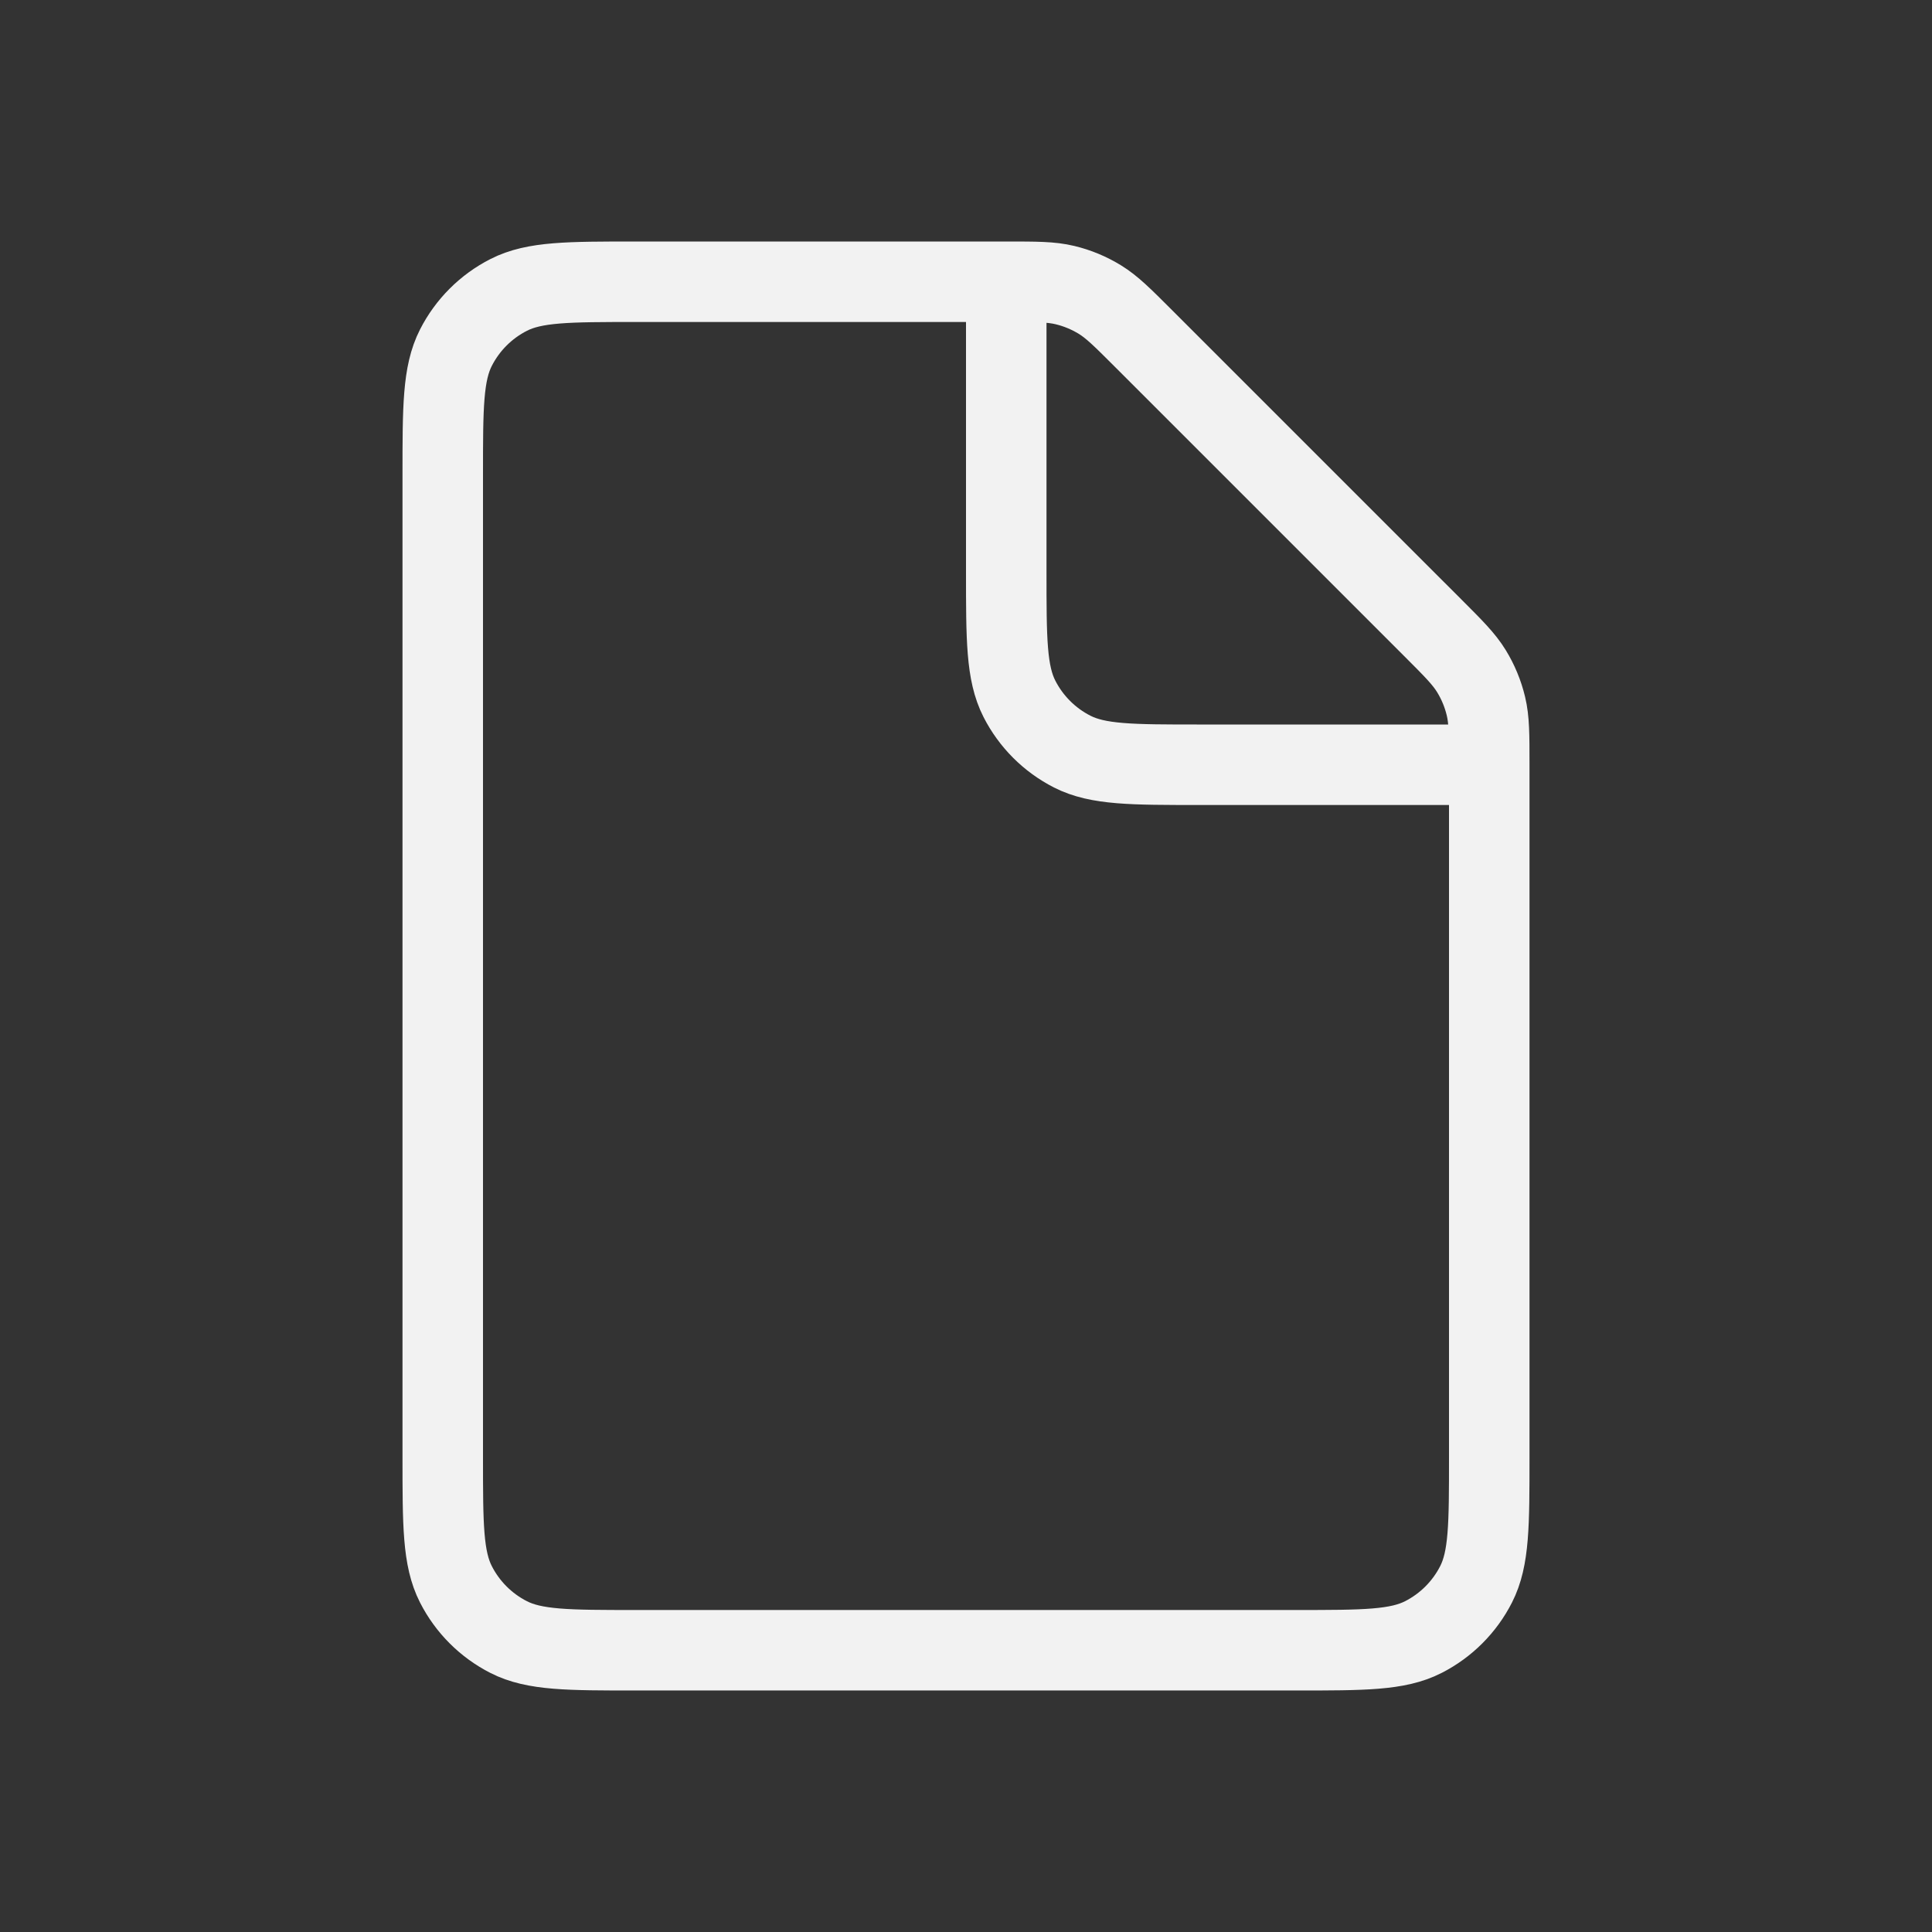 <svg width="200" height="200" viewBox="0 0 200 200" fill="none" xmlns="http://www.w3.org/2000/svg">
<rect x="0" y="0" width="200" height="200" fill="#333333" stroke="none"/>
<g id="File_light">
<path id="Rectangle 4152" d="M45.833 49.167C45.833 42.166 45.833 38.666 47.196 35.992C48.394 33.64 50.306 31.727 52.658 30.529C55.332 29.167 58.833 29.167 65.833 29.167H104.216C107.273 29.167 108.802 29.167 110.24 29.512C111.516 29.818 112.735 30.323 113.854 31.009C115.115 31.782 116.196 32.863 118.358 35.025L148.309 64.975C150.471 67.137 151.552 68.218 152.325 69.48C153.01 70.598 153.515 71.817 153.821 73.093C154.167 74.531 154.167 76.06 154.167 79.118V150.833C154.167 157.834 154.167 161.334 152.804 164.008C151.606 166.36 149.694 168.273 147.342 169.471C144.668 170.833 141.167 170.833 134.167 170.833H65.833C58.833 170.833 55.332 170.833 52.658 169.471C50.306 168.273 48.394 166.36 47.196 164.008C45.833 161.334 45.833 157.834 45.833 150.833V49.167Z" stroke="#F2F2F2" stroke-width="8.333"/>
<path id="Vector 317" d="M104.167 29.167V59.167C104.167 66.167 104.167 69.668 105.529 72.342C106.728 74.694 108.64 76.606 110.992 77.804C113.666 79.167 117.166 79.167 124.167 79.167H154.167" stroke="#F2F2F2" stroke-width="8.333"/>
</g>
</svg>
